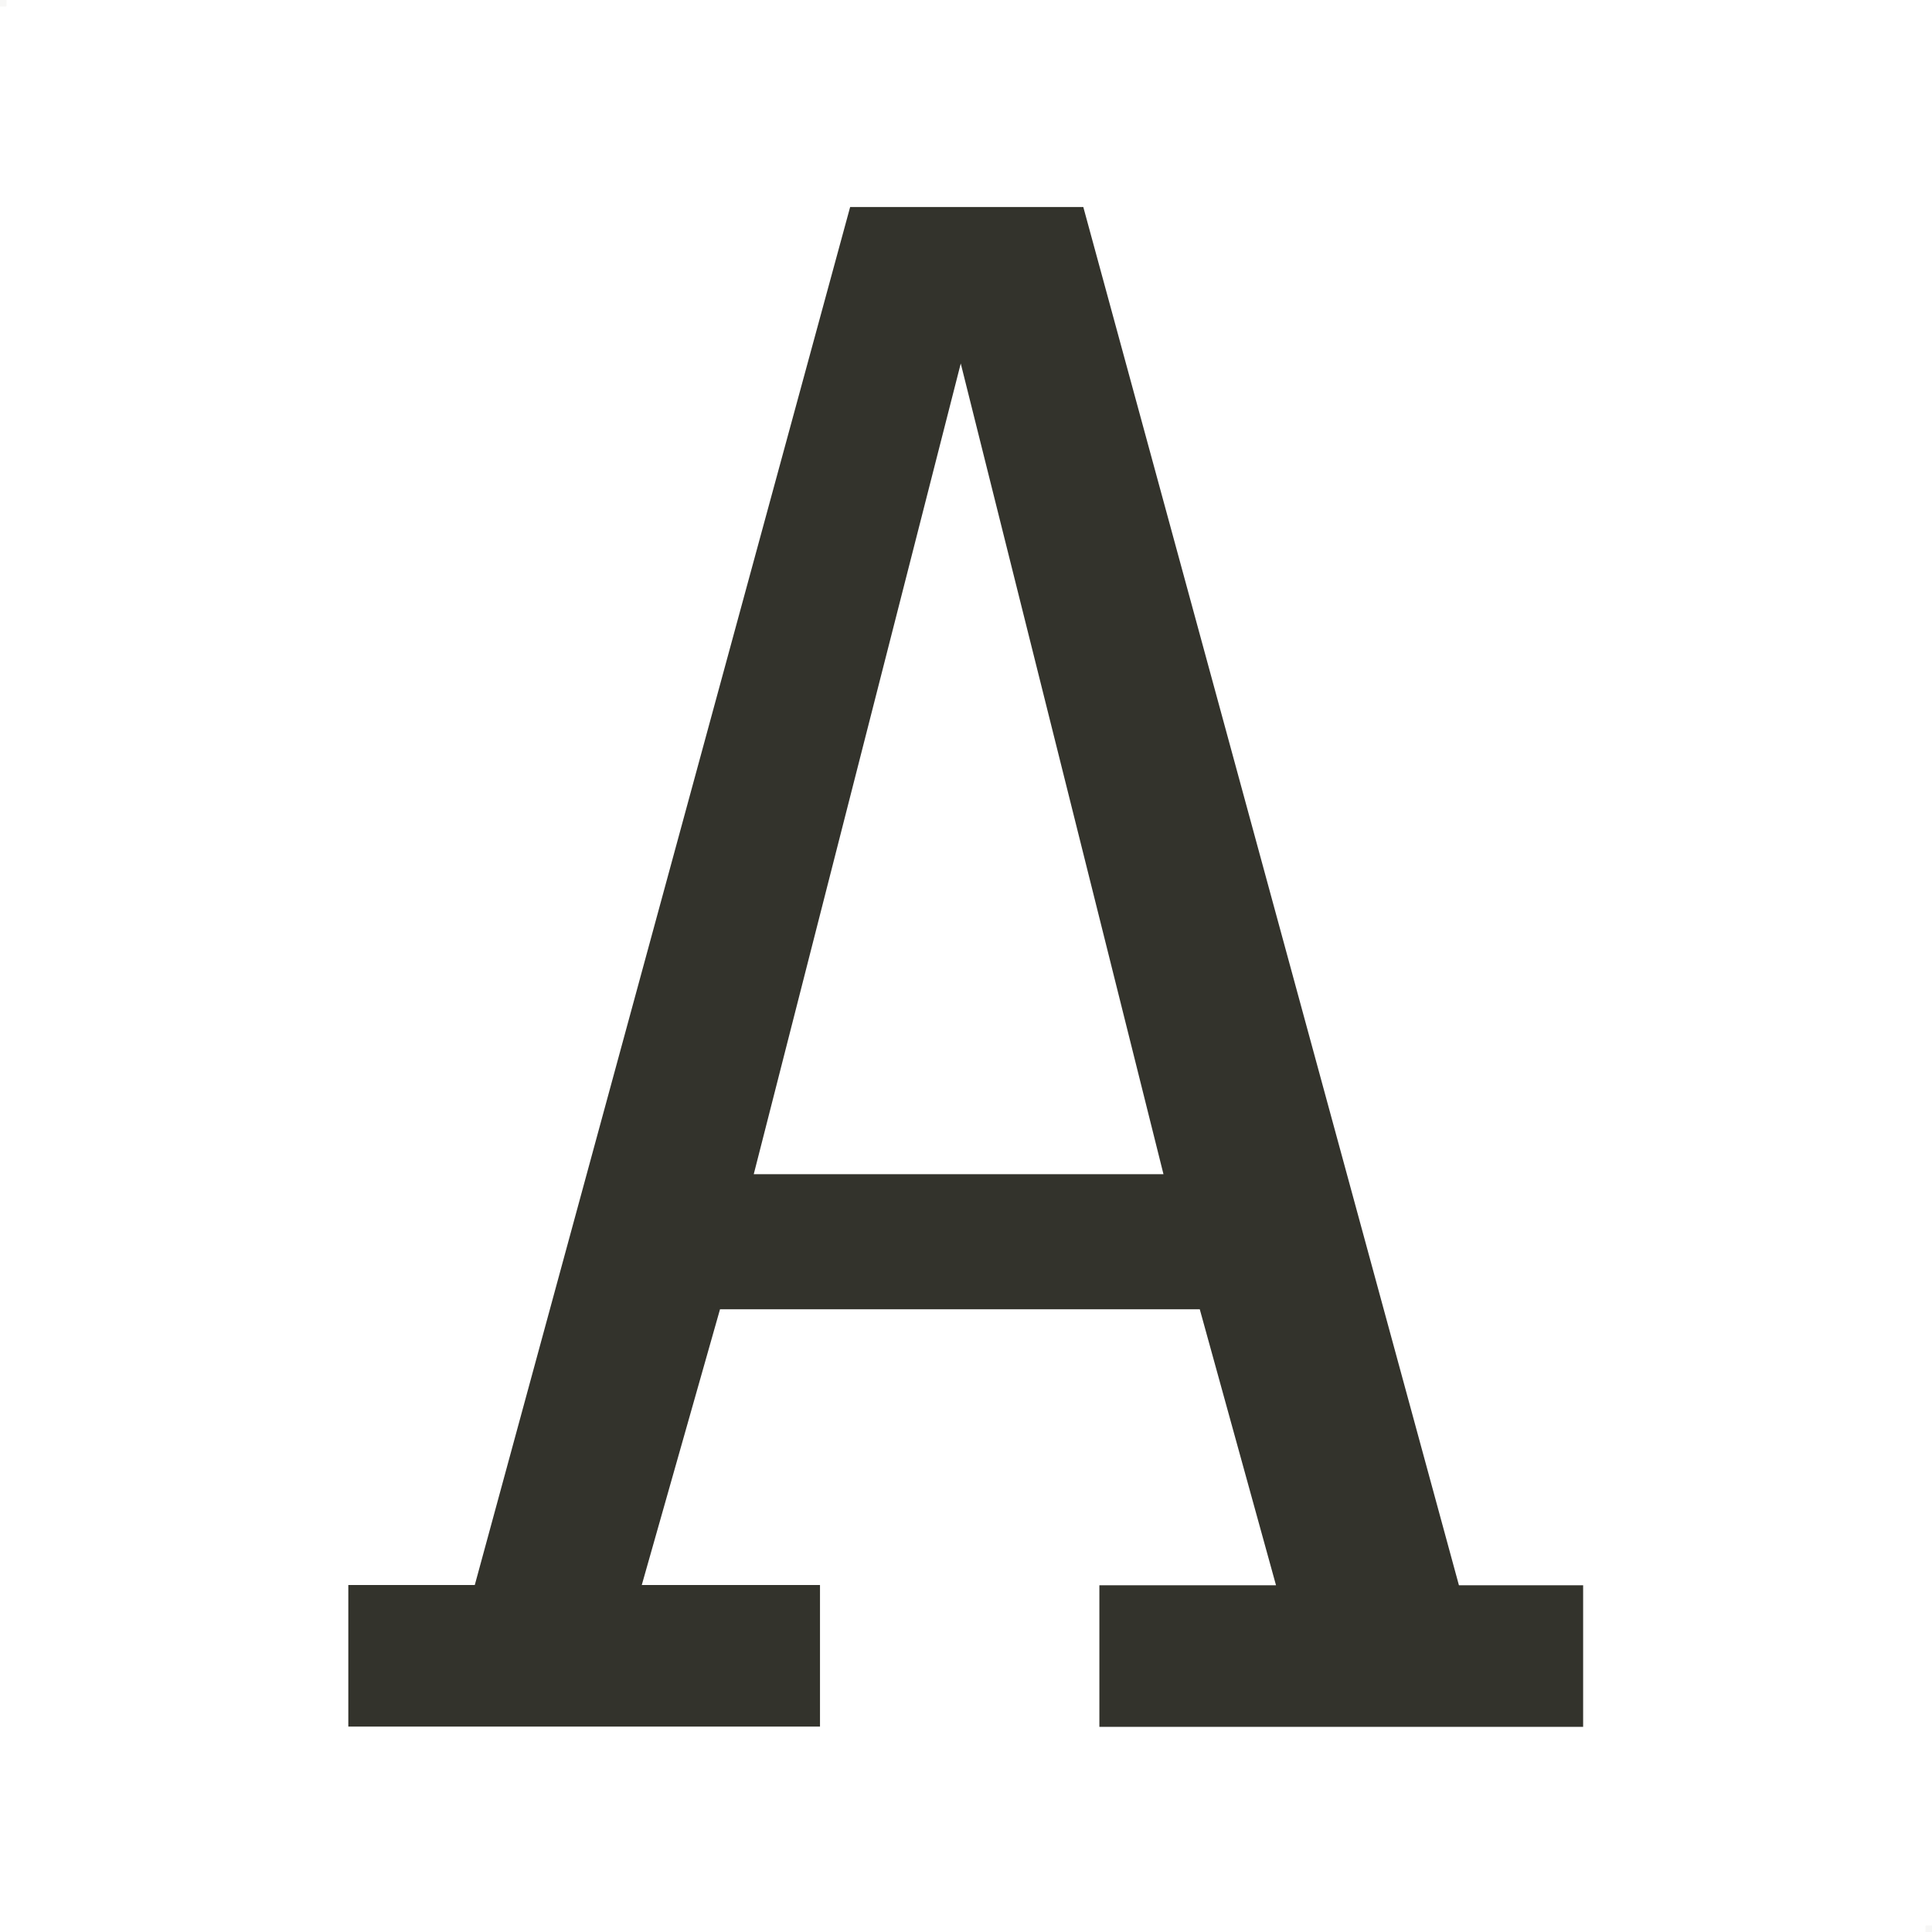 <svg id="font-width-half.svg" xmlns="http://www.w3.org/2000/svg" width="28" height="28" viewBox="0 0 28 28">
  <defs>
    <style>
      .cls-1 {
        fill: #b1aea8;
        opacity: 0.1;
      }

      .cls-1, .cls-2 {
        fill-rule: evenodd;
      }

      .cls-2 {
        fill: #33332c;
      }
    </style>
  </defs>
  <path id="sizer" class="cls-1" d="M83,186h0.094v0.094H83V186Zm27.906,27.906H111V214h-0.094v-0.094Z" transform="translate(-83 -186)"/>
  <path id="_1" data-name="1" class="cls-2" d="M93.924,203.017l3-11.749,2.938,11.749H93.924ZM92.3,208.975l1.135-4h6.953l1.105,4h-2.56v2.052h7.011v-2.052h-1.8L98.7,189H95.321l-5.44,19.971H88.048v2.052h6.836v-2.052H92.3Z" transform="translate(-83 -186)"/>
</svg>
